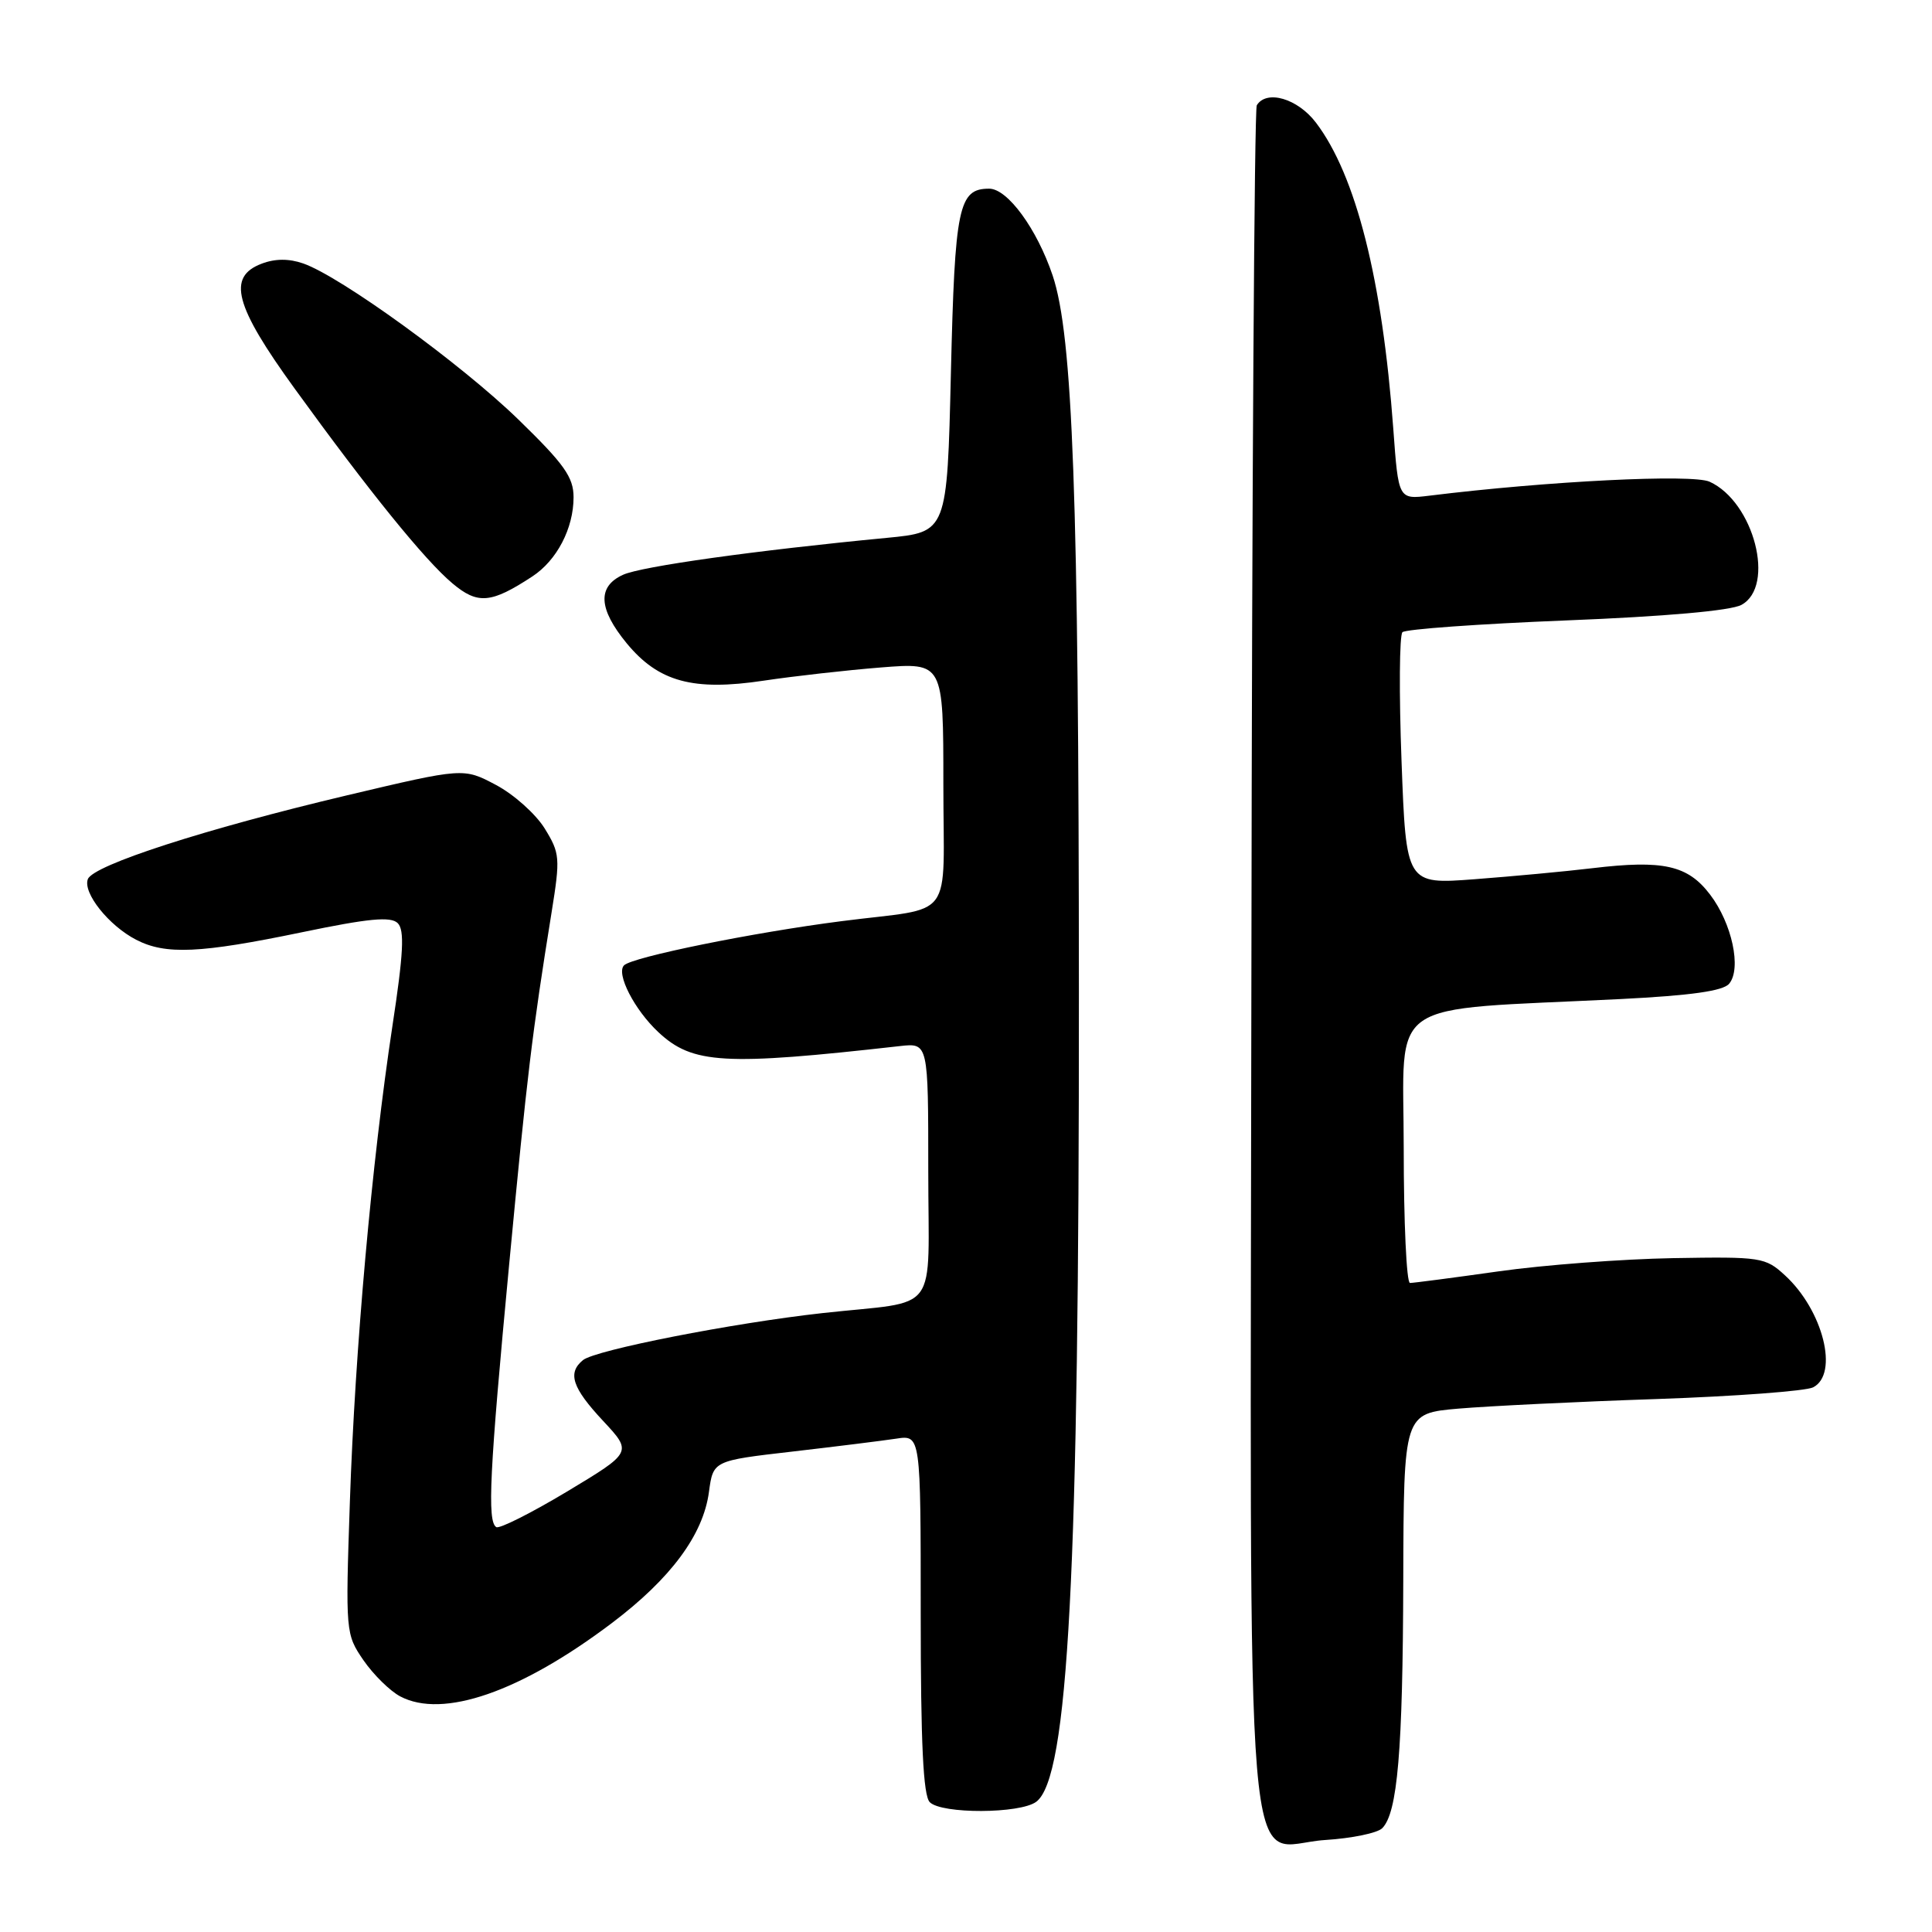 <?xml version="1.0" encoding="UTF-8" standalone="no"?>
<!DOCTYPE svg PUBLIC "-//W3C//DTD SVG 1.1//EN" "http://www.w3.org/Graphics/SVG/1.1/DTD/svg11.dtd" >
<svg xmlns="http://www.w3.org/2000/svg" xmlns:xlink="http://www.w3.org/1999/xlink" version="1.1" viewBox="0 0 256 256">
 <g >
 <path fill="currentColor"
d=" M 183.15 242.25 C 185.18 240.22 185.88 232.02 185.94 209.39 C 186.00 187.28 186.00 187.28 193.25 186.65 C 197.24 186.31 209.05 185.73 219.50 185.38 C 229.95 185.02 239.29 184.32 240.25 183.83 C 243.69 182.06 241.57 173.63 236.53 169.00 C 233.91 166.59 233.37 166.51 221.66 166.71 C 214.97 166.83 204.58 167.61 198.58 168.46 C 192.57 169.31 187.28 170.00 186.83 170.00 C 186.37 170.00 186.00 161.96 186.00 152.13 C 186.00 131.94 183.08 133.95 214.74 132.38 C 224.06 131.91 228.32 131.31 229.12 130.35 C 230.79 128.35 229.50 122.34 226.59 118.53 C 223.63 114.64 220.38 113.92 211.00 115.04 C 207.43 115.47 200.41 116.12 195.41 116.50 C 186.32 117.19 186.32 117.19 185.71 100.84 C 185.37 91.85 185.43 84.17 185.83 83.77 C 186.23 83.37 195.99 82.67 207.53 82.21 C 220.62 81.69 229.35 80.92 230.75 80.15 C 235.30 77.68 232.41 66.51 226.53 63.83 C 224.24 62.79 205.11 63.74 189.40 65.68 C 185.30 66.18 185.30 66.18 184.62 56.84 C 183.17 37.06 179.67 23.22 174.37 16.25 C 171.94 13.05 167.83 11.85 166.53 13.95 C 166.21 14.47 165.89 65.30 165.82 126.89 C 165.67 256.40 164.68 244.51 175.59 243.81 C 179.11 243.59 182.51 242.89 183.15 242.25 Z  M 137.30 238.75 C 141.56 235.60 142.99 208.61 142.96 131.50 C 142.94 65.88 142.16 44.48 139.48 36.50 C 137.40 30.33 133.51 25.00 131.07 25.00 C 127.01 25.00 126.52 27.37 126.00 49.40 C 125.50 70.50 125.50 70.50 117.50 71.27 C 100.14 72.93 84.99 75.05 82.56 76.16 C 79.12 77.72 79.29 80.68 83.05 85.25 C 87.26 90.35 91.84 91.60 101.20 90.19 C 105.22 89.59 112.21 88.80 116.75 88.44 C 125.00 87.79 125.00 87.79 125.00 103.88 C 125.00 122.43 126.73 120.10 111.50 122.06 C 99.79 123.56 83.79 126.81 82.69 127.91 C 81.60 129.00 84.06 133.80 87.24 136.77 C 91.77 141.00 95.93 141.24 119.25 138.61 C 123.00 138.19 123.00 138.19 123.00 155.08 C 123.00 174.62 124.75 172.25 109.00 173.99 C 97.07 175.31 78.90 178.88 77.25 180.22 C 75.17 181.92 75.81 183.88 79.90 188.26 C 83.79 192.43 83.79 192.43 75.15 197.63 C 70.40 200.48 66.17 202.61 65.76 202.35 C 64.54 201.60 64.86 195.08 67.47 167.50 C 69.86 142.29 70.49 137.01 73.09 120.88 C 74.25 113.67 74.20 113.06 72.17 109.77 C 70.98 107.85 68.08 105.26 65.72 104.01 C 61.42 101.73 61.42 101.73 45.96 105.39 C 27.14 109.85 12.36 114.63 11.64 116.49 C 10.95 118.30 14.41 122.65 18.04 124.52 C 21.94 126.54 26.51 126.33 40.00 123.53 C 48.85 121.69 51.78 121.41 52.70 122.32 C 53.62 123.23 53.47 126.31 51.99 136.00 C 49.27 153.94 47.04 178.80 46.36 199.00 C 45.77 216.29 45.80 216.54 48.16 219.99 C 49.48 221.90 51.67 224.06 53.03 224.78 C 58.68 227.77 68.98 224.20 81.08 215.06 C 88.89 209.16 93.18 203.37 93.94 197.69 C 94.50 193.55 94.50 193.55 105.00 192.34 C 110.78 191.67 116.96 190.90 118.75 190.63 C 122.00 190.13 122.00 190.13 122.00 213.86 C 122.00 230.99 122.33 237.93 123.20 238.80 C 124.78 240.38 135.15 240.34 137.30 238.75 Z  M 70.54 76.38 C 73.79 74.25 76.00 70.01 76.00 65.89 C 76.00 63.23 74.77 61.50 68.67 55.57 C 61.08 48.20 45.14 36.64 40.18 34.91 C 38.29 34.25 36.44 34.26 34.67 34.94 C 30.07 36.68 31.07 40.49 39.05 51.50 C 48.90 65.10 56.29 74.23 59.95 77.30 C 63.30 80.12 65.07 79.97 70.54 76.38 Z "/>
</g>
</svg>